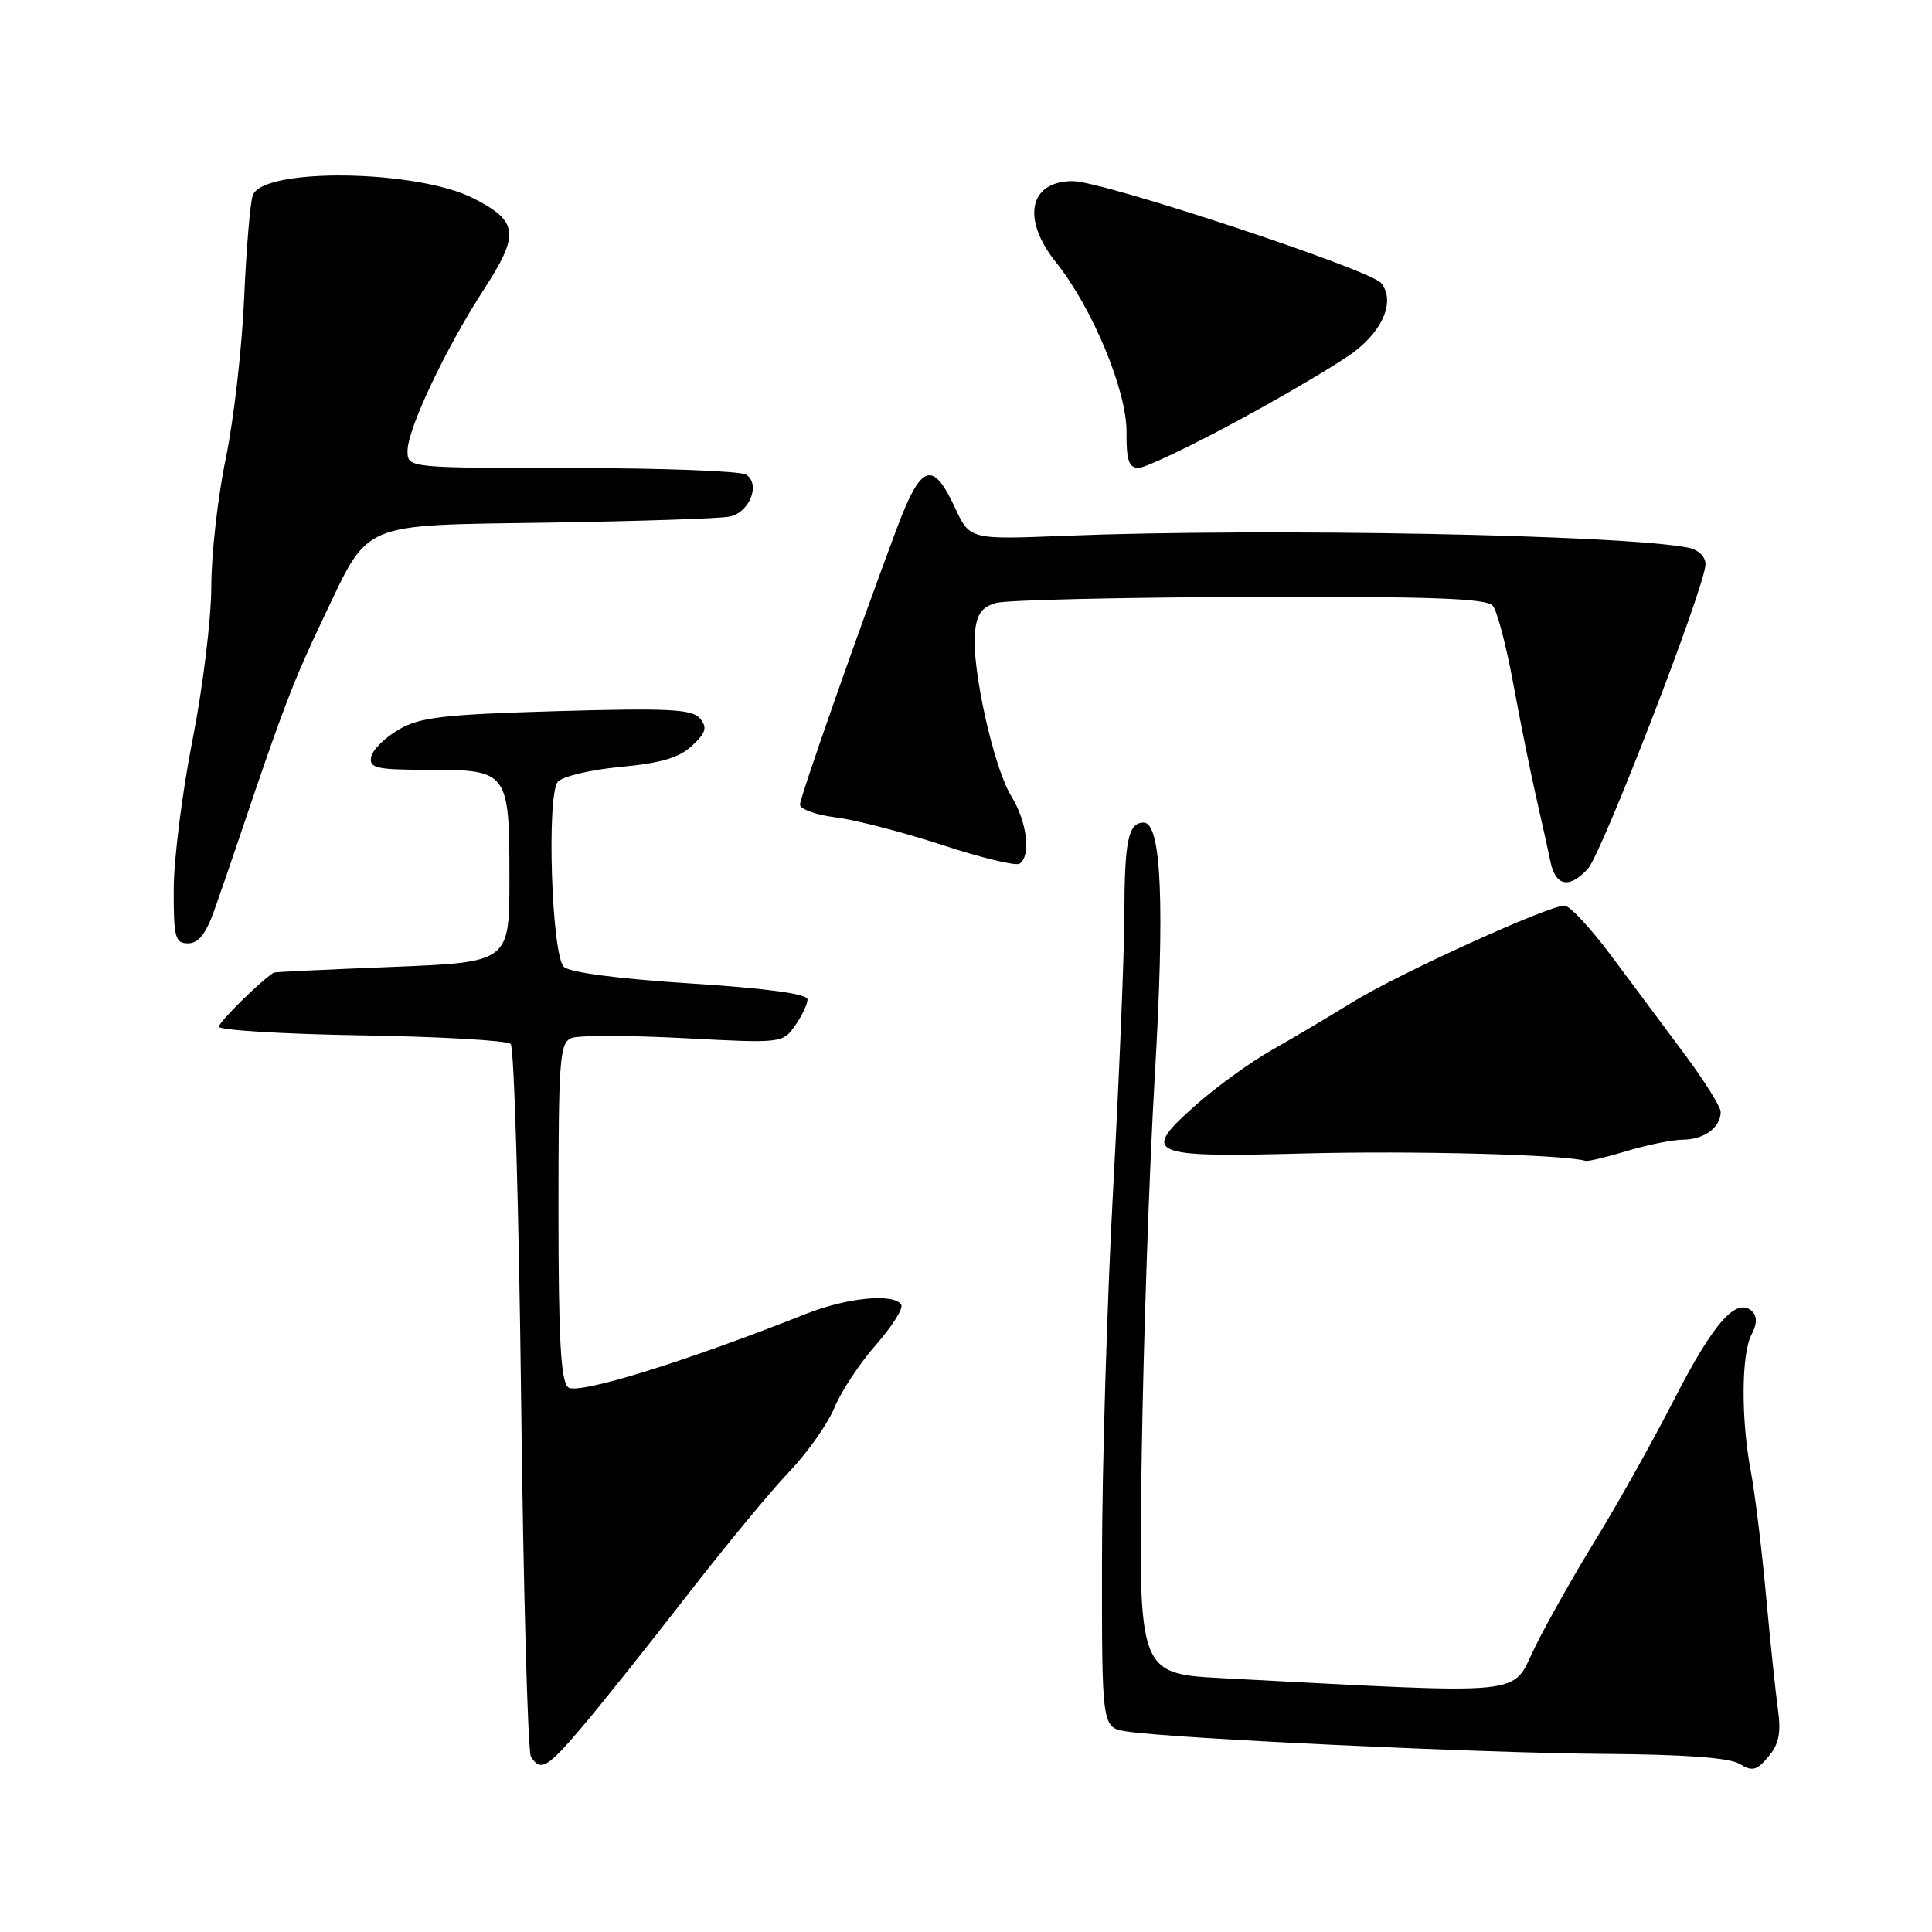 <?xml version="1.0" encoding="UTF-8" standalone="no"?>
<!DOCTYPE svg PUBLIC "-//W3C//DTD SVG 1.1//EN" "http://www.w3.org/Graphics/SVG/1.1/DTD/svg11.dtd" >
<svg xmlns="http://www.w3.org/2000/svg" xmlns:xlink="http://www.w3.org/1999/xlink" version="1.1" viewBox="0 0 256 256">
 <g >
 <path fill="currentColor"
d=" M 235.59 226.54 C 235.28 224.32 234.56 217.47 234.00 211.33 C 233.44 205.18 232.53 197.81 231.99 194.94 C 230.68 188.05 230.73 179.37 232.09 176.83 C 232.81 175.49 232.85 174.45 232.20 173.80 C 230.16 171.76 227.10 175.18 221.94 185.23 C 219.05 190.88 214.32 199.32 211.44 204.00 C 208.56 208.68 204.92 215.13 203.35 218.34 C 200.19 224.80 203.15 224.51 162.18 222.38 C 150.86 221.79 150.86 221.79 151.27 193.65 C 151.49 178.17 152.27 155.38 152.99 143.00 C 154.36 119.75 153.90 109.00 151.54 109.00 C 149.50 109.00 149.00 111.39 148.98 121.33 C 148.97 126.37 148.30 142.65 147.50 157.50 C 146.69 172.35 146.03 194.49 146.02 206.70 C 146.00 228.91 146.00 228.91 149.25 229.42 C 155.26 230.36 196.35 232.29 212.50 232.40 C 223.17 232.47 229.17 232.91 230.50 233.72 C 232.20 234.76 232.78 234.61 234.33 232.76 C 235.72 231.11 236.02 229.59 235.59 226.54 Z  M 77.20 228.75 C 79.65 225.86 85.84 218.10 90.96 211.50 C 96.08 204.90 102.21 197.47 104.59 195.00 C 106.96 192.53 109.65 188.72 110.56 186.54 C 111.46 184.36 113.95 180.59 116.09 178.17 C 118.22 175.74 119.72 173.36 119.42 172.88 C 118.47 171.33 112.24 171.93 106.79 174.10 C 90.69 180.48 76.53 184.86 75.29 183.83 C 74.31 183.01 74.00 177.49 74.00 160.48 C 74.00 140.20 74.16 138.15 75.75 137.54 C 76.71 137.17 83.40 137.18 90.60 137.56 C 103.59 138.25 103.72 138.23 105.35 135.90 C 106.26 134.61 107.00 133.05 107.00 132.43 C 107.00 131.69 101.71 130.97 91.46 130.31 C 81.94 129.70 75.45 128.85 74.71 128.11 C 73.09 126.50 72.41 105.41 73.91 103.60 C 74.52 102.88 78.25 101.99 82.22 101.62 C 87.57 101.12 90.01 100.40 91.70 98.81 C 93.55 97.08 93.75 96.40 92.75 95.20 C 91.73 93.97 88.64 93.81 73.83 94.23 C 58.73 94.67 55.64 95.03 52.82 96.68 C 51.00 97.74 49.36 99.37 49.18 100.30 C 48.89 101.78 49.87 102.00 56.80 102.00 C 67.34 102.00 67.50 102.22 67.50 116.40 C 67.50 127.50 67.50 127.50 52.00 128.12 C 43.47 128.46 36.40 128.79 36.28 128.87 C 34.60 129.90 29.00 135.42 29.00 136.04 C 29.00 136.50 37.51 137.02 47.92 137.19 C 58.32 137.36 67.21 137.87 67.67 138.33 C 68.13 138.79 68.75 159.95 69.05 185.35 C 69.35 210.75 69.94 232.09 70.35 232.77 C 71.61 234.80 72.55 234.25 77.20 228.75 Z  M 215.59 152.51 C 218.29 151.69 221.65 151.02 223.05 151.01 C 225.79 151.00 228.00 149.37 228.00 147.35 C 228.00 146.67 225.86 143.24 223.25 139.73 C 220.64 136.23 216.26 130.36 213.53 126.68 C 210.79 123.01 207.99 120.00 207.30 120.00 C 205.15 120.00 185.39 128.99 179.30 132.74 C 176.11 134.71 171.25 137.59 168.50 139.15 C 165.75 140.70 161.29 143.93 158.58 146.31 C 151.04 152.96 151.99 153.39 172.90 152.84 C 187.22 152.46 207.29 152.99 210.09 153.82 C 210.42 153.92 212.89 153.33 215.59 152.51 Z  M 28.35 120.75 C 29.18 118.41 30.85 113.58 32.05 110.00 C 37.41 94.07 38.98 89.99 42.82 81.95 C 49.04 68.93 47.36 69.64 72.81 69.25 C 84.74 69.06 95.48 68.71 96.68 68.45 C 99.34 67.90 100.81 64.13 98.86 62.89 C 98.11 62.42 87.71 62.02 75.75 62.02 C 54.00 62.00 54.00 62.00 54.00 59.75 C 54.00 56.83 59.05 46.16 64.15 38.30 C 68.88 31.00 68.69 29.32 62.76 26.29 C 55.29 22.47 34.92 22.17 33.50 25.86 C 33.16 26.75 32.64 32.89 32.35 39.49 C 32.07 46.10 30.97 55.65 29.92 60.73 C 28.86 65.81 28.00 73.46 28.00 77.73 C 27.99 82.00 26.88 91.12 25.52 98.00 C 24.16 104.88 23.04 113.76 23.02 117.75 C 23.00 124.24 23.20 125.00 24.92 125.00 C 26.27 125.00 27.28 123.75 28.35 120.75 Z  M 210.42 115.09 C 212.30 113.01 225.98 77.59 225.99 74.77 C 226.00 73.77 225.04 72.84 223.75 72.58 C 215.19 70.85 167.60 69.94 141.00 71.00 C 128.50 71.50 128.50 71.50 126.53 67.25 C 123.58 60.91 122.04 61.46 118.84 70.00 C 113.70 83.71 106.01 105.65 106.00 106.61 C 106.00 107.22 108.14 107.99 110.75 108.31 C 113.36 108.64 119.70 110.28 124.83 111.96 C 129.96 113.65 134.57 114.76 135.08 114.45 C 136.65 113.48 136.10 108.89 134.01 105.51 C 131.67 101.74 128.73 88.50 129.18 83.82 C 129.43 81.35 130.09 80.42 132.00 79.89 C 133.38 79.51 148.51 79.15 165.63 79.10 C 189.53 79.02 197.00 79.29 197.80 80.26 C 198.38 80.95 199.59 85.56 200.50 90.51 C 201.41 95.45 202.77 102.20 203.52 105.50 C 204.27 108.80 205.15 112.74 205.46 114.25 C 206.14 117.46 207.99 117.78 210.42 115.09 Z  M 164.23 55.63 C 170.67 52.14 177.53 48.07 179.47 46.59 C 183.38 43.61 184.87 39.76 182.99 37.49 C 181.51 35.71 146.10 24.00 142.17 24.00 C 136.34 24.00 135.31 29.01 139.96 34.81 C 144.75 40.80 149.32 51.80 149.27 57.25 C 149.24 61.00 149.58 62.00 150.87 62.00 C 151.76 61.99 157.78 59.13 164.23 55.63 Z "/>
</g>
</svg>